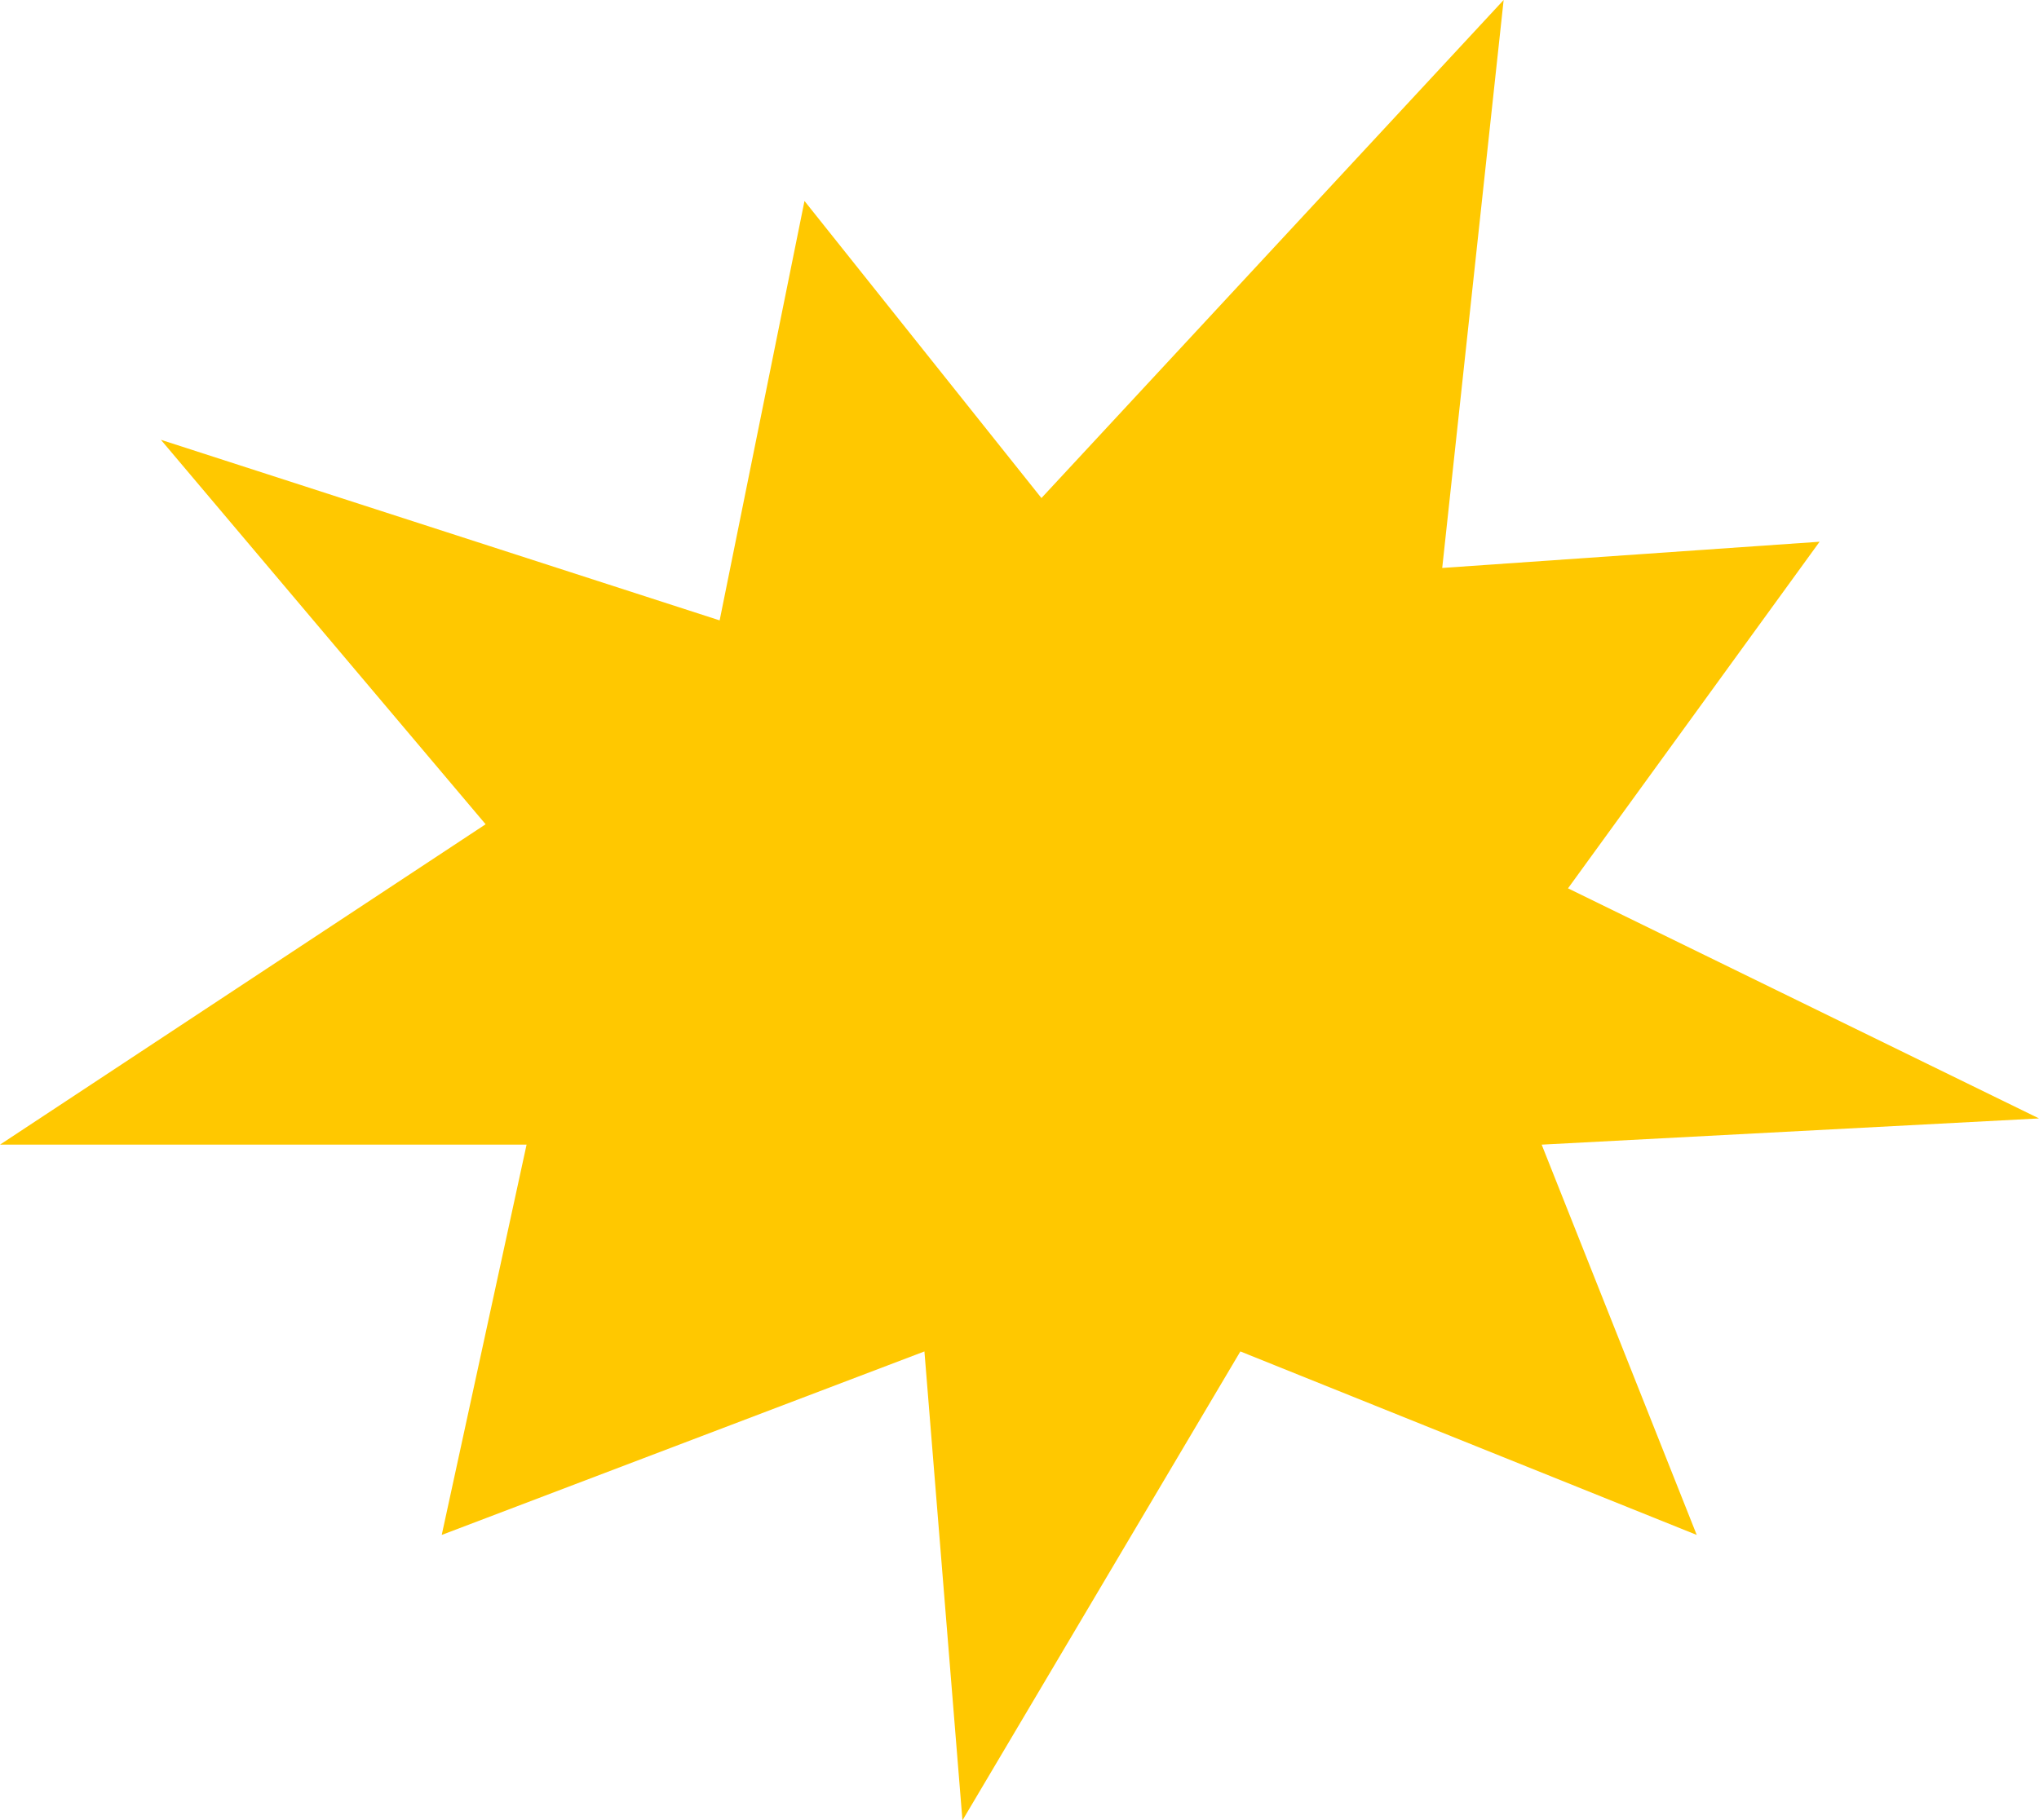 <svg width="299" height="267" viewBox="0 0 299 267" fill="none" xmlns="http://www.w3.org/2000/svg">
<path d="M117.97 29.477L105.529 90.994L23.594 64.507L71.211 120.898L0 167.89H77.217L64.776 225.134L135.558 198.221L141.135 267L181.888 198.221L248.809 225.134L226.073 167.89L299 164.045L229.934 130.296L266.826 79.459L211.488 83.304L220.496 0L152.717 73.051L117.97 29.477Z" fill="#FFC800"/>
</svg>
